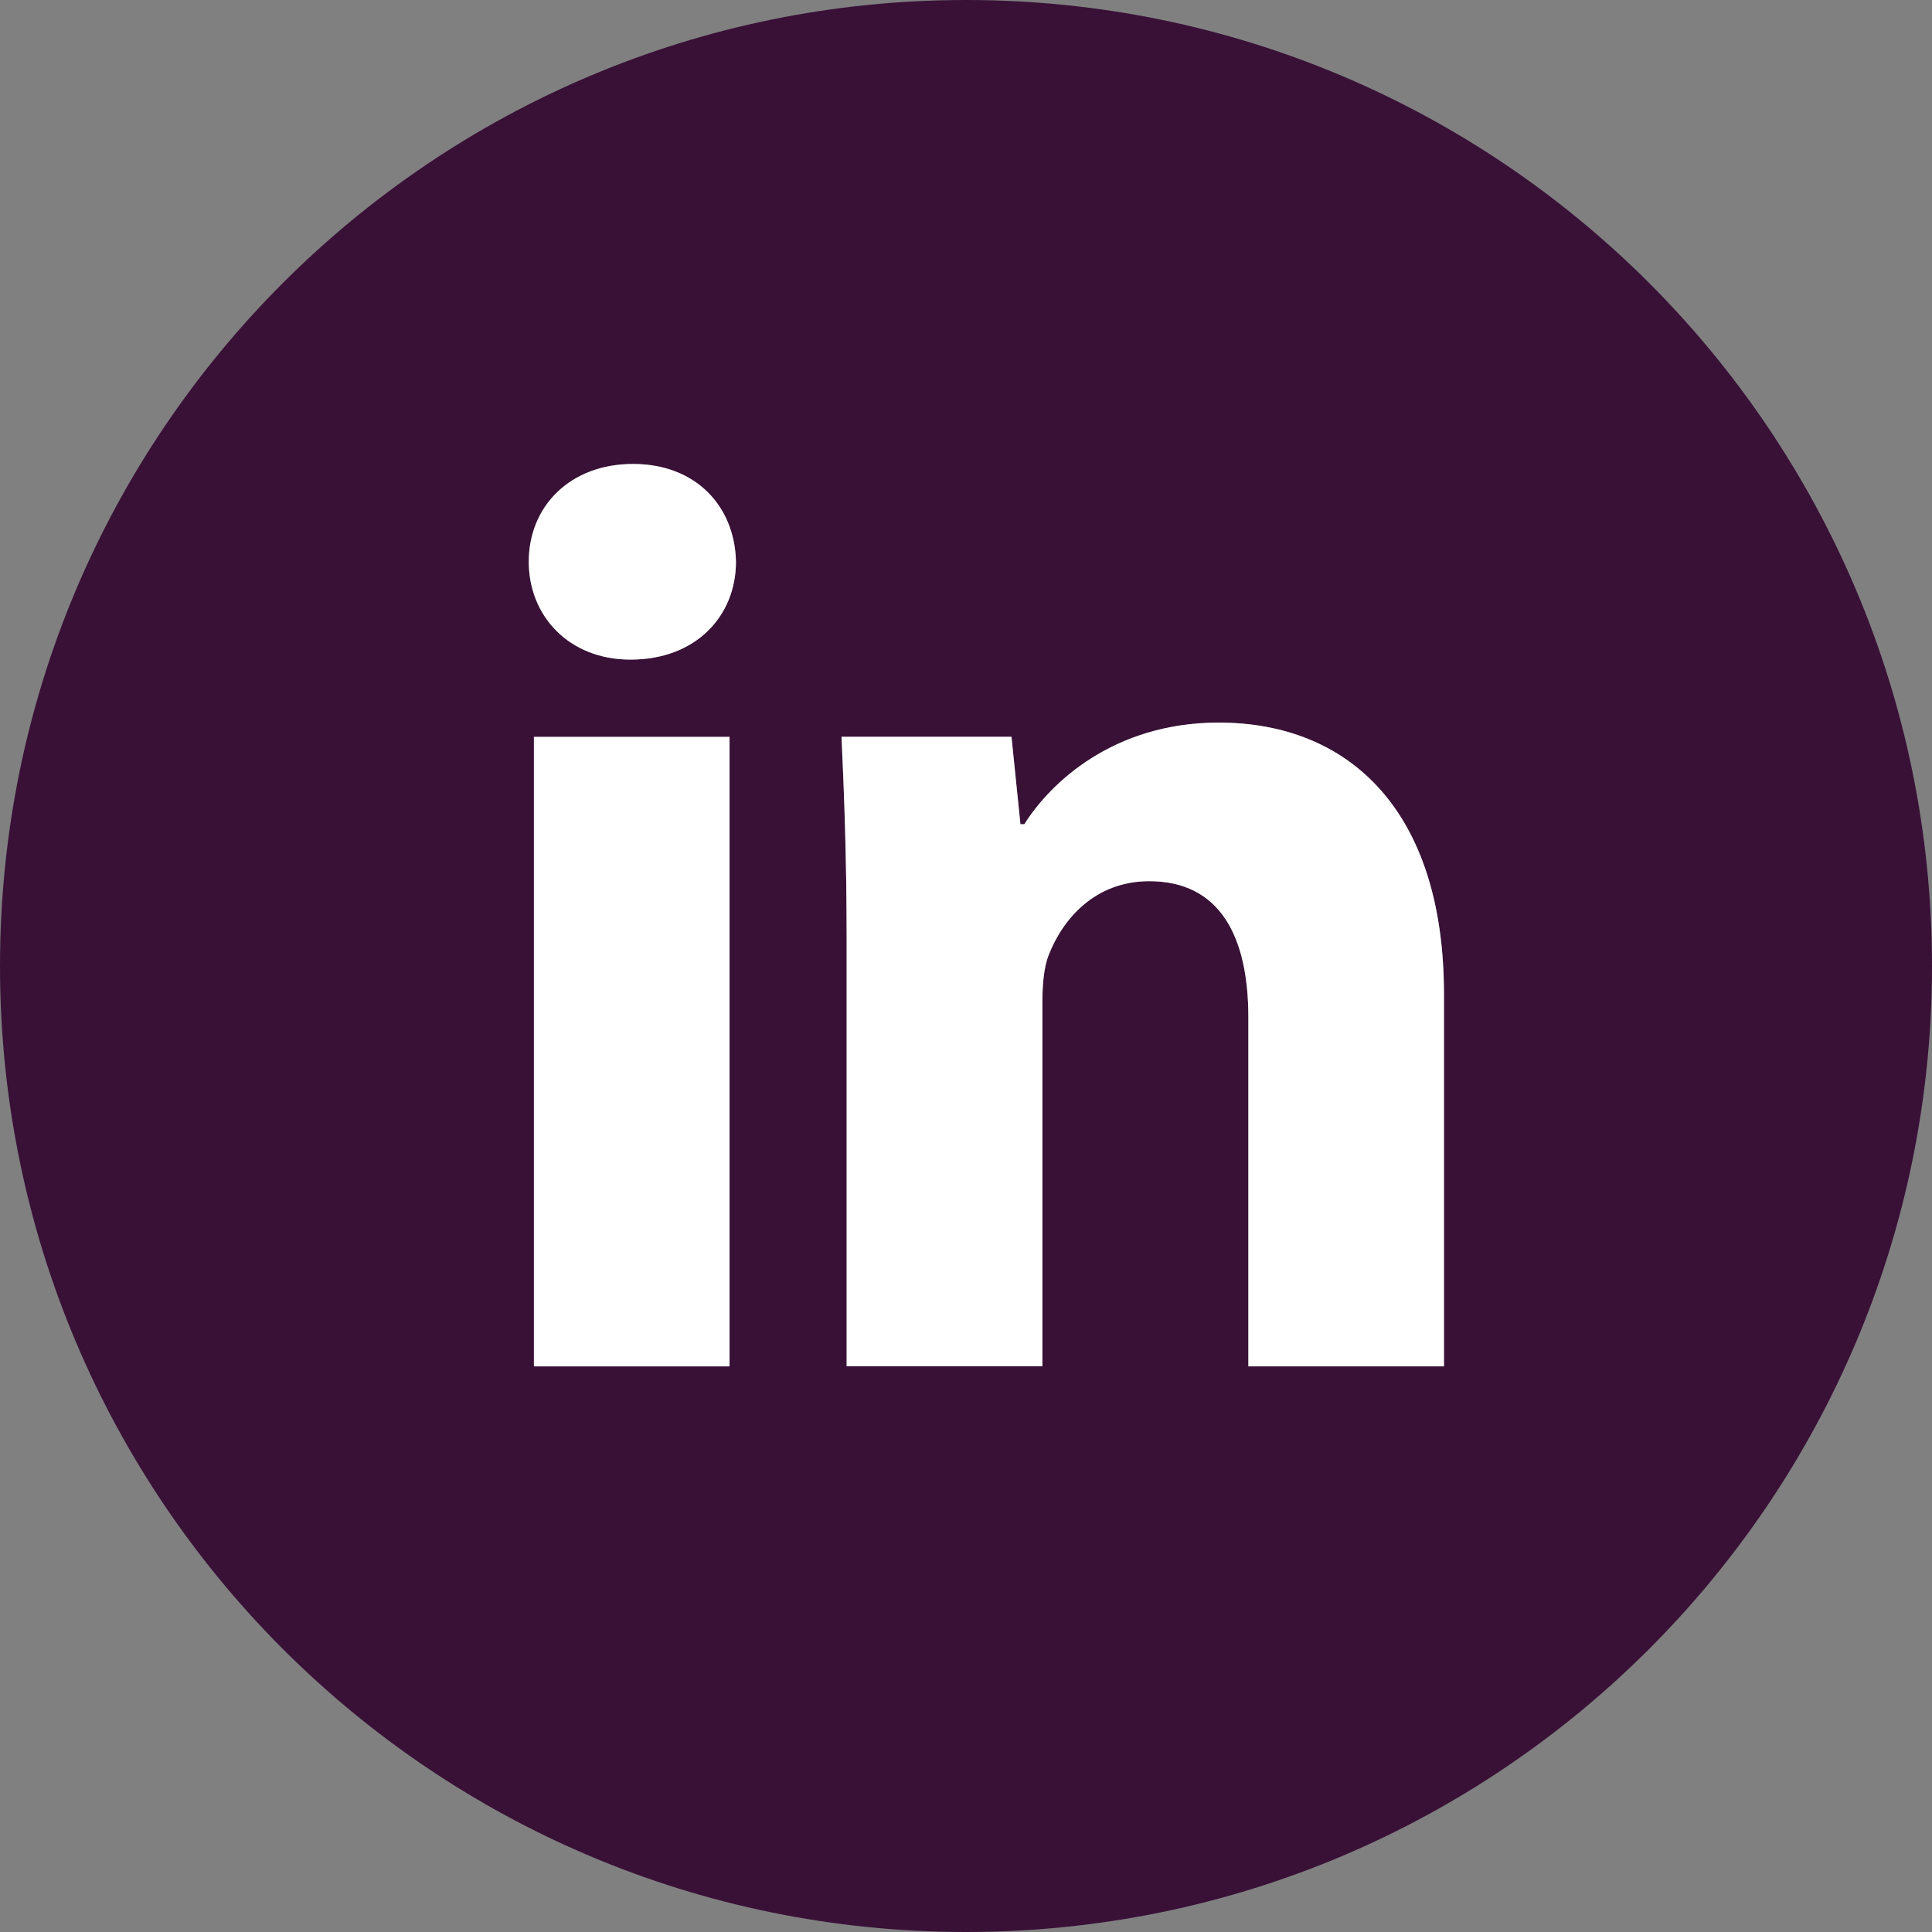 <svg width="59" height="59" viewBox="0 0 59 59" fill="none" xmlns="http://www.w3.org/2000/svg">
<rect x="0" y="0" width="59" height="59" fill="#808080" stroke="none"/>
<g clip-path="url(#clip0_39_148)">
<path d="M29.5 0C13.207 0 -0 13.207 -0 29.5C-0 45.793 13.207 59 29.5 59C45.793 59 59 45.793 59 29.5C59 13.207 45.793 0 29.5 0ZM22.279 41.727H16.305V22.503H22.279V41.727ZM19.255 20.143C17.368 20.143 16.148 18.806 16.148 17.153C16.148 15.466 17.405 14.169 19.332 14.169C21.258 14.169 22.438 15.466 22.475 17.153C22.475 18.806 21.258 20.143 19.255 20.143ZM44.096 41.727H38.123V31.073C38.123 28.594 37.256 26.91 35.096 26.91C33.446 26.91 32.465 28.05 32.032 29.147C31.872 29.537 31.832 30.09 31.832 30.64V41.724H25.855V28.634C25.855 26.234 25.779 24.227 25.699 22.5H30.889L31.162 25.17H31.282C32.069 23.917 33.996 22.067 37.219 22.067C41.15 22.067 44.096 24.7 44.096 30.36V41.727Z" fill="#391137"/>
<path d="M44.096 41.727H38.123V31.073C38.123 28.594 37.256 26.91 35.096 26.91C33.446 26.91 32.465 28.05 32.032 29.147C31.872 29.537 31.832 30.09 31.832 30.64V41.724H25.855V28.634C25.855 26.234 25.779 24.227 25.699 22.5H30.889L31.162 25.17H31.282C32.069 23.917 33.996 22.067 37.219 22.067C41.15 22.067 44.096 24.7 44.096 30.36V41.727Z" fill="white"/>
<path d="M22.279 41.727H16.305V22.503H22.279V41.727Z" fill="white"/>
<path d="M19.255 20.143C17.368 20.143 16.148 18.806 16.148 17.153C16.148 15.466 17.405 14.169 19.332 14.169C21.258 14.169 22.438 15.466 22.475 17.153C22.475 18.806 21.258 20.143 19.255 20.143Z" fill="white"/>
</g>
<defs>
<clipPath id="clip0_39_148">
<rect width="59" height="59" fill="white"/>
</clipPath>
</defs>
</svg>
